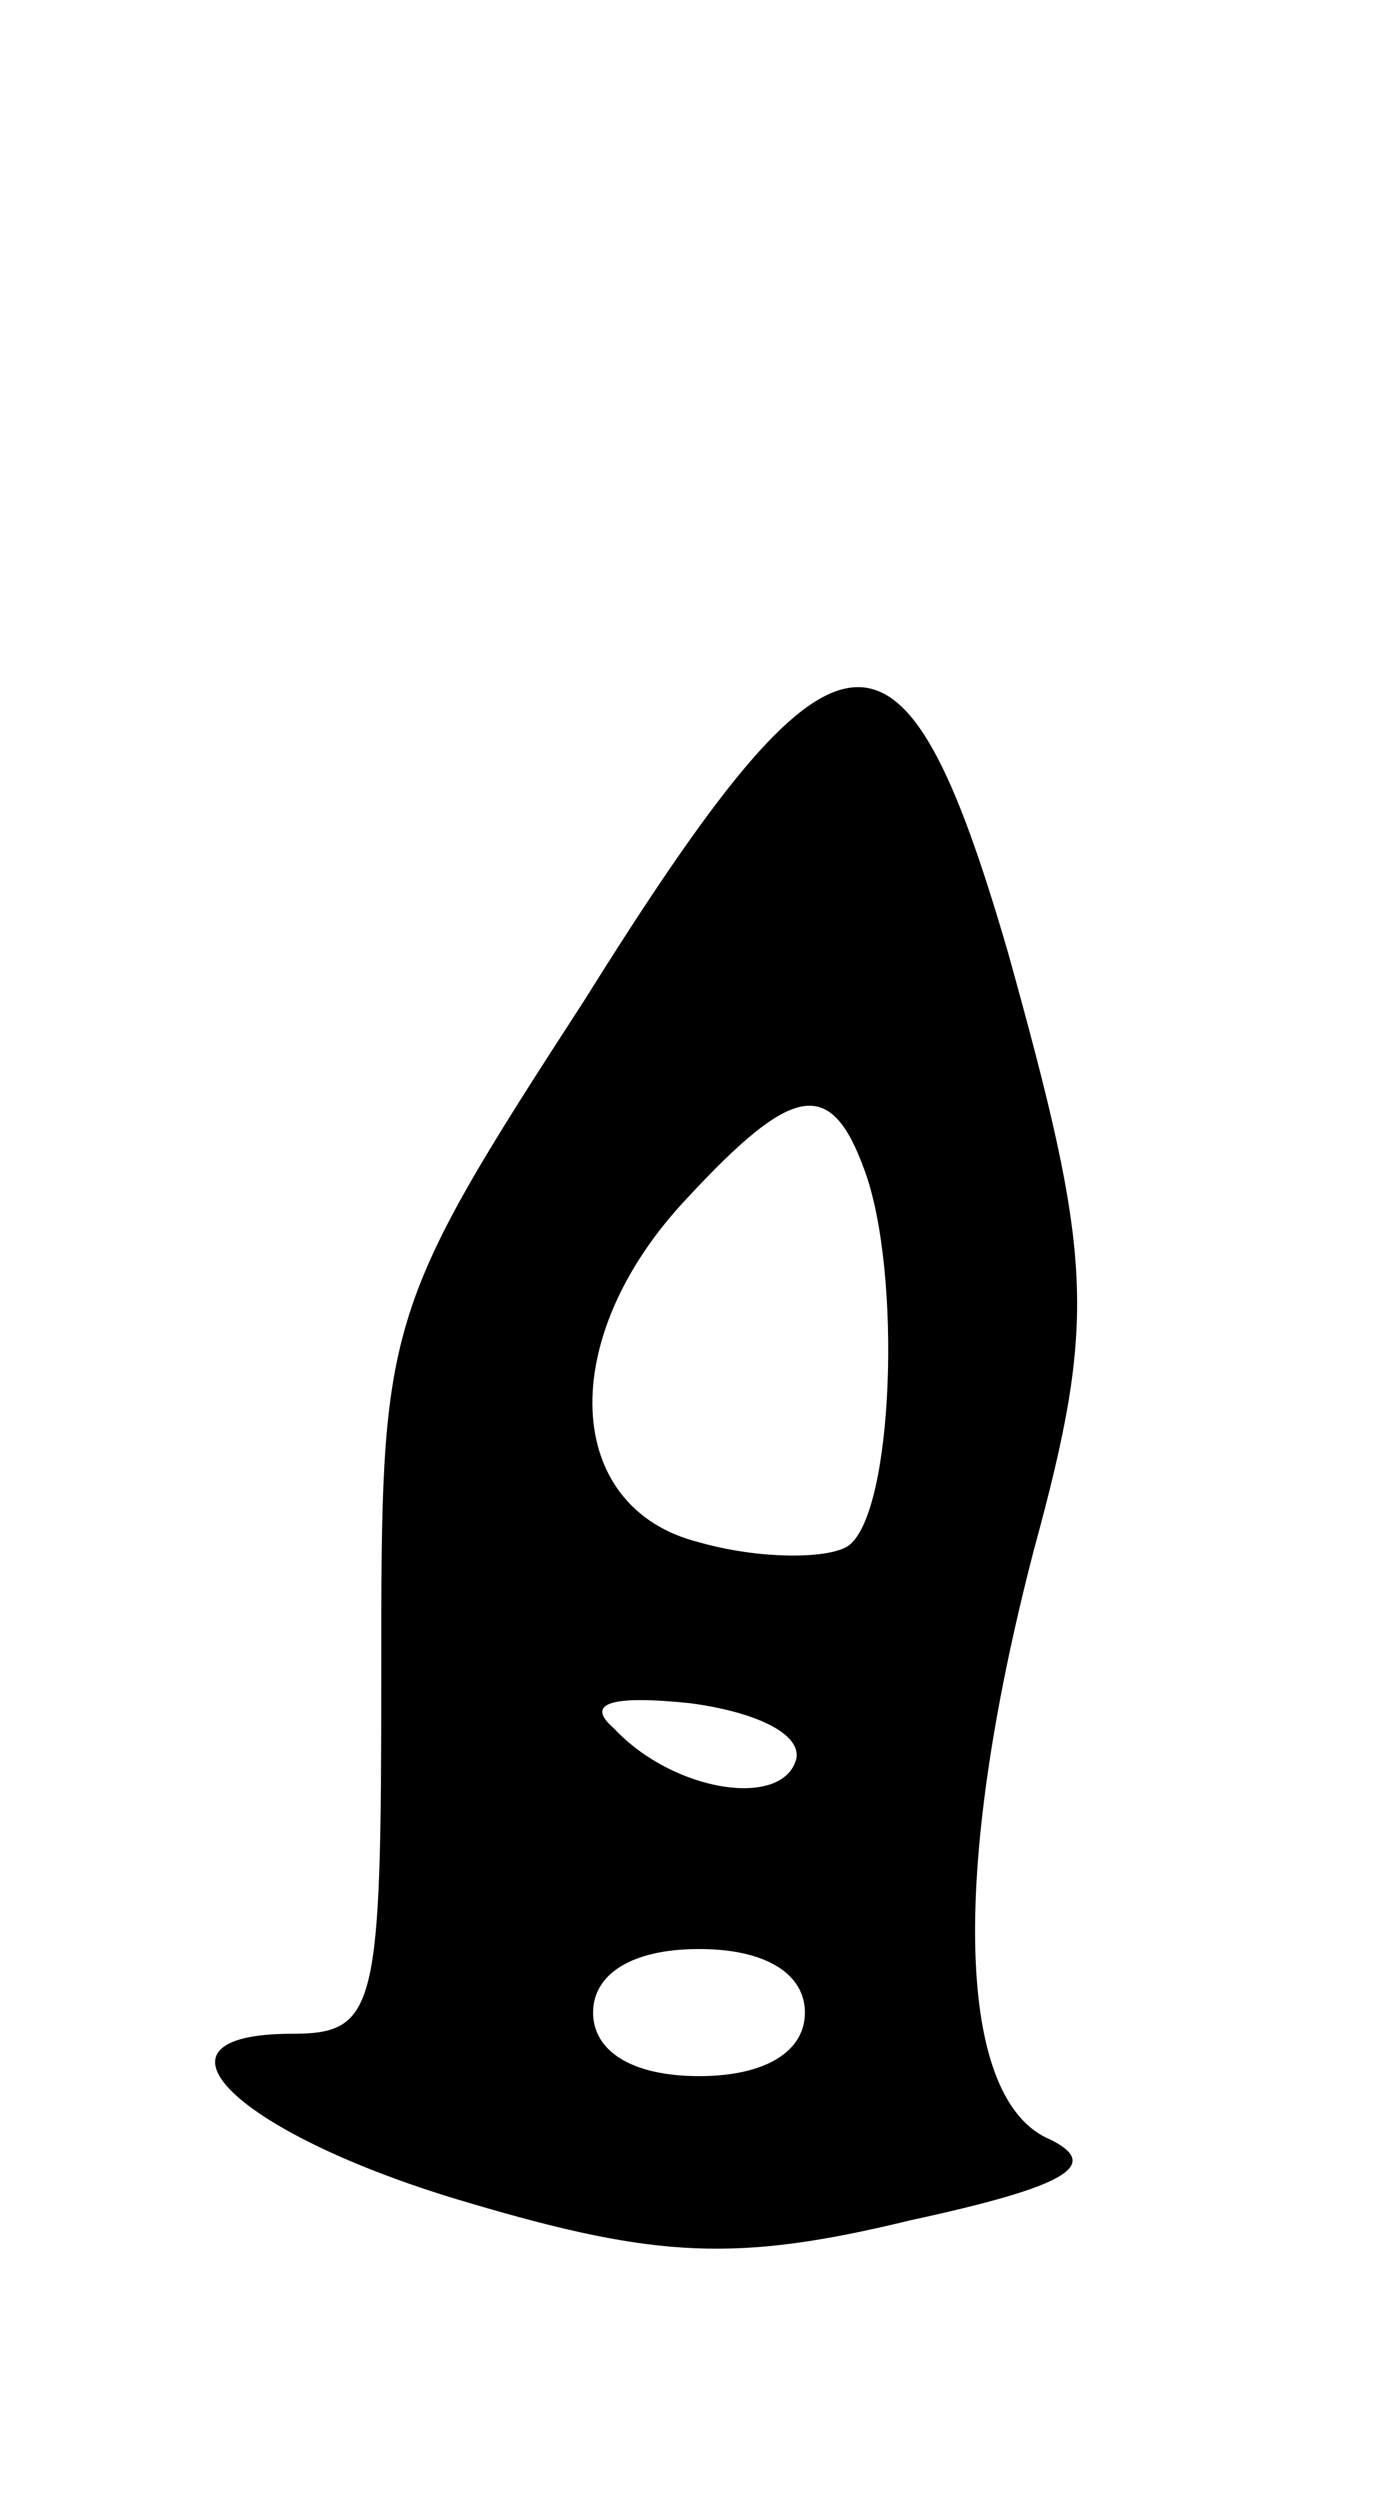 <svg version="1.0" xmlns="http://www.w3.org/2000/svg"
 width="33pt" height="59pt" viewBox="0 0 33 59"
 preserveAspectRatio="xMidYMid meet">
<g transform="translate(0,59) scale(0.1,-0.1)"
fill="#000000" stroke="none">
<path d="M138 354 c-48 -74 -48 -76 -48 -159 0 -79 -1 -85 -21 -85 -38 0 -13
-24 42 -40 44 -13 63 -14 104 -4 37 8 45 13 33 19 -22 9 -24 62 -4 139 15 55
14 69 -6 141 -25 86 -40 85 -100 -11z m66 -40 c9 -24 7 -82 -4 -89 -5 -3 -21
-3 -35 1 -32 8 -34 48 -3 81 25 27 34 29 42 7z m-16 -139 c-3 -12 -29 -8 -43
7 -7 6 -1 8 18 6 15 -2 26 -7 25 -13z m2 -60 c0 -9 -9 -15 -25 -15 -16 0 -25
6 -25 15 0 9 9 15 25 15 16 0 25 -6 25 -15z"/>
</g>
</svg>
